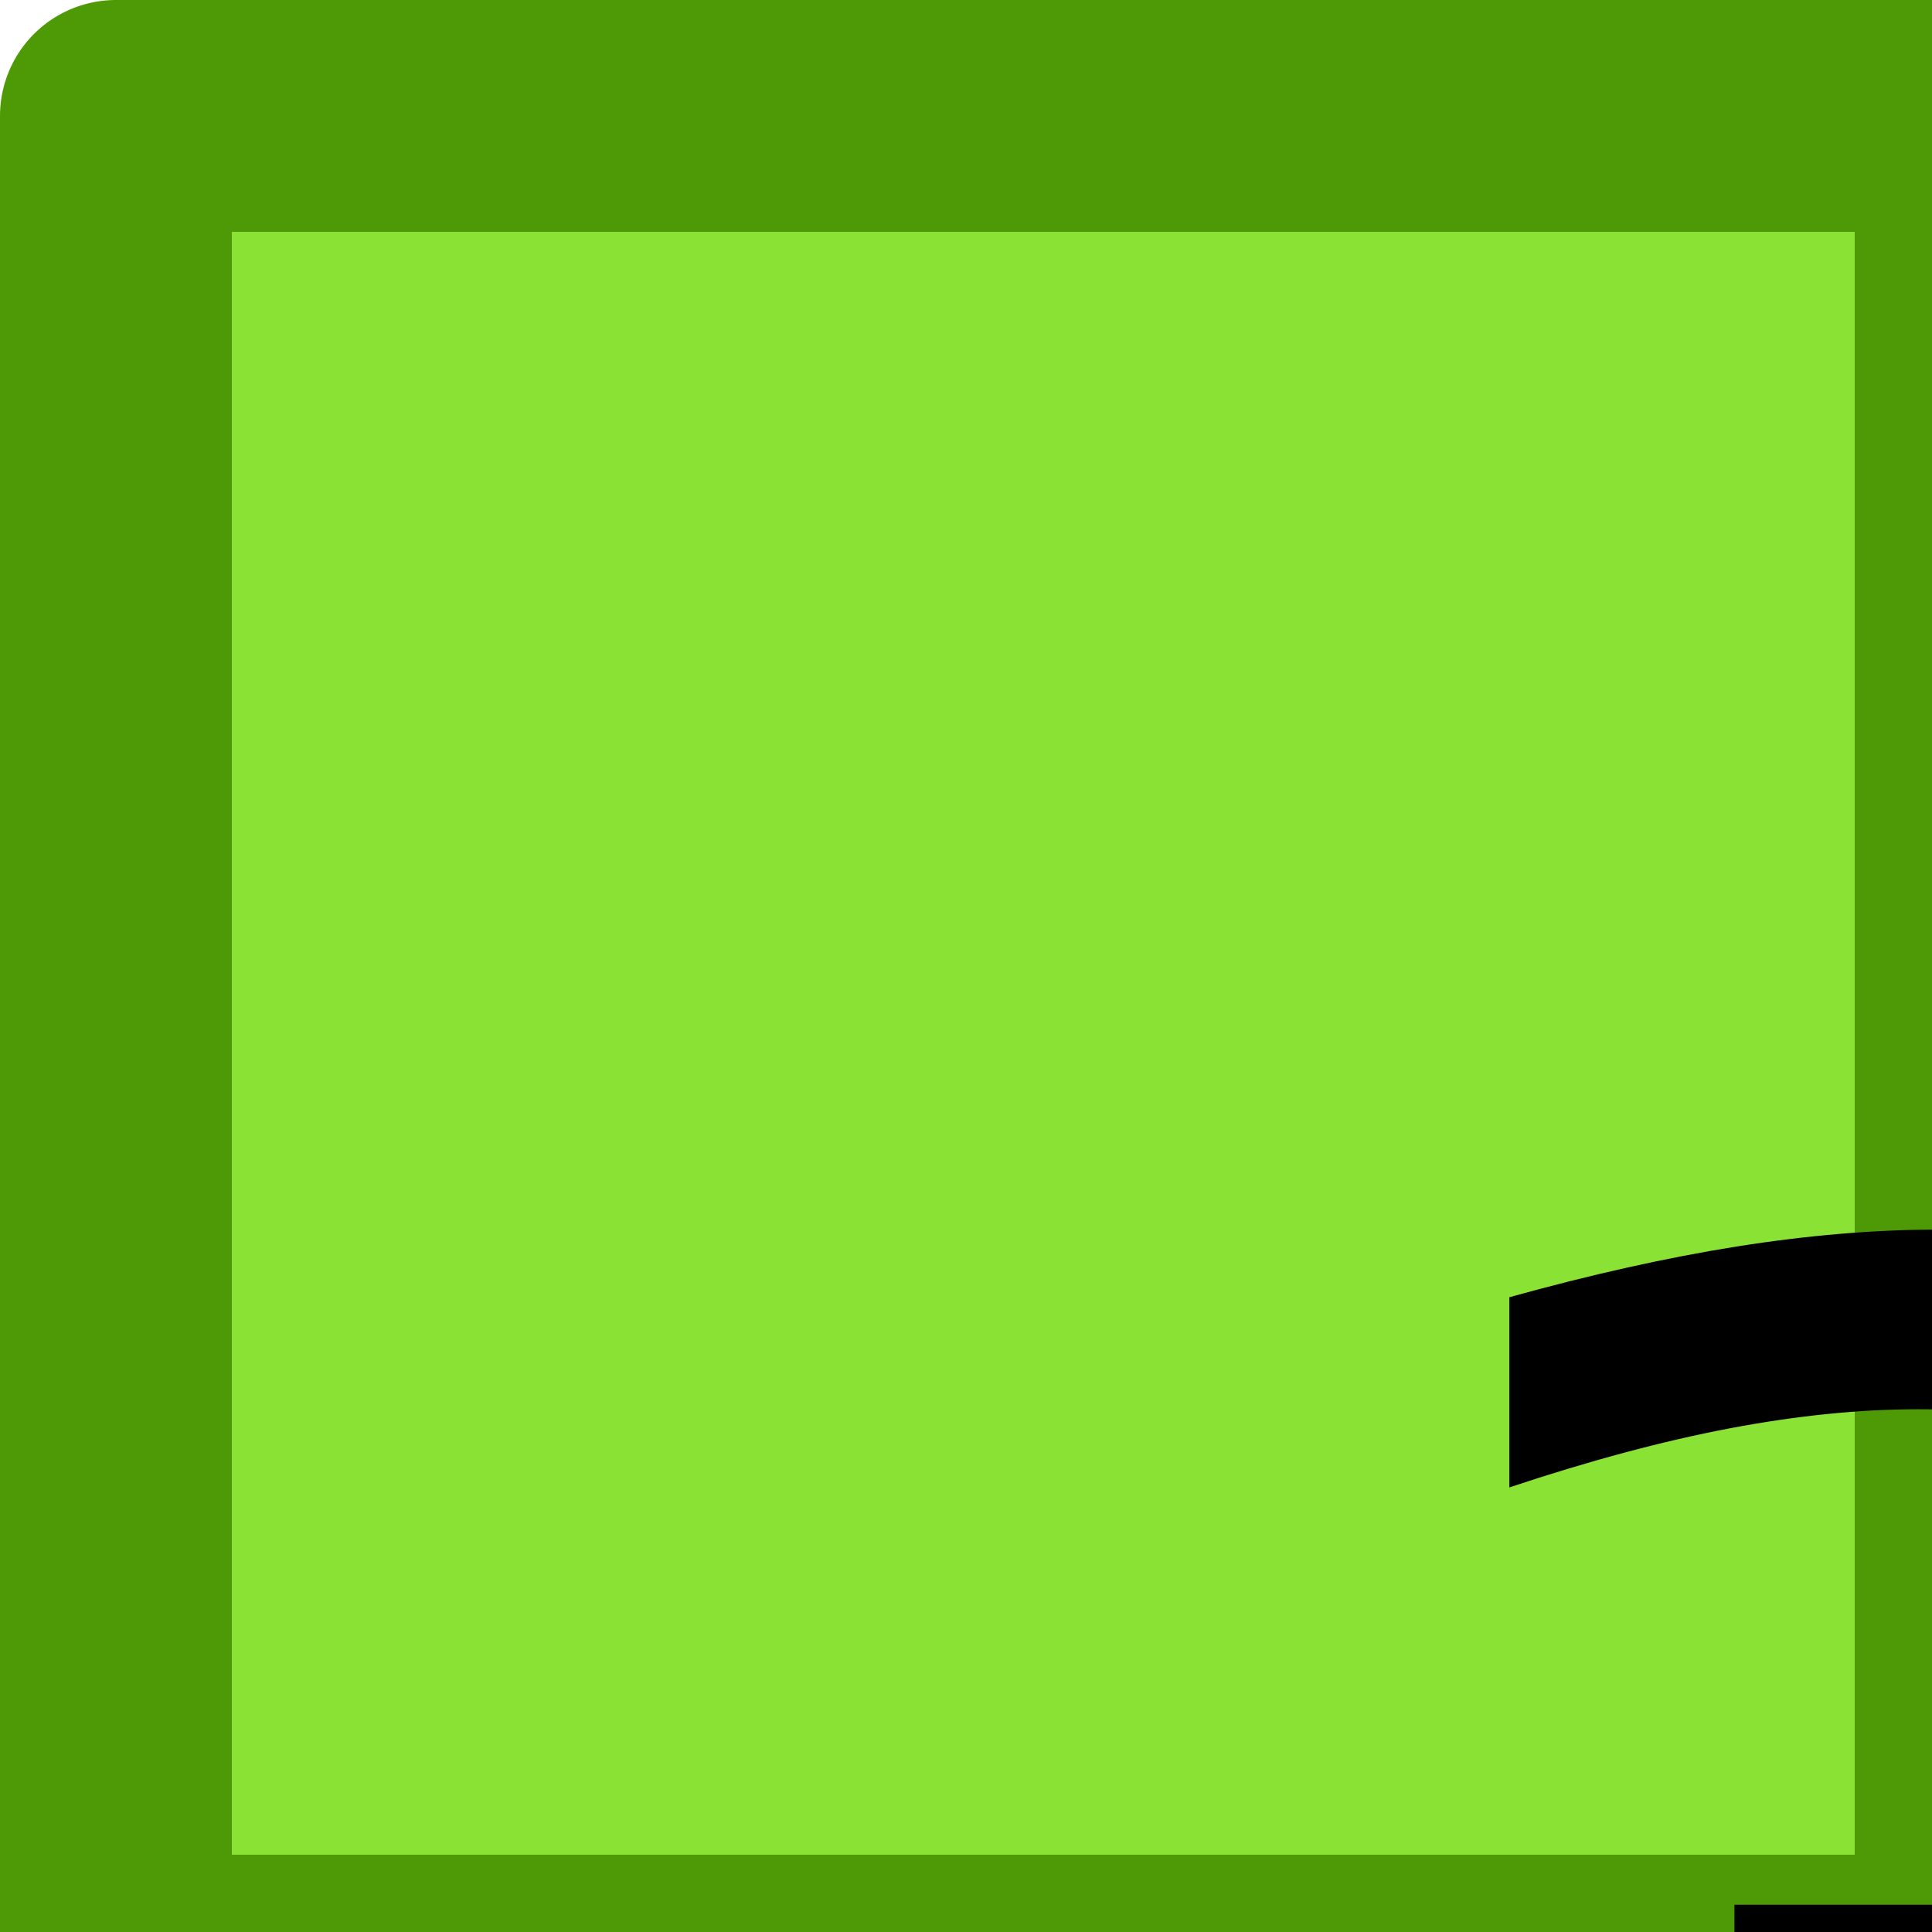 <?xml version="1.0" encoding="UTF-8" standalone="no"?>
<svg xmlns="http://www.w3.org/2000/svg"
   width="50"
   height="50">
    <rect
       x="3"
       y="3"
       width="48"
       height="48"
       style="fill:#8ae234;stroke:#4e9a06;stroke-width:6;stroke-linecap:round;stroke-linejoin:round;stroke-miterlimit:4;stroke-opacity:1" />
  <path
     d="M 56.289,51.373 C 58.932,51.938 60.992,53.114 62.469,54.9 C 63.964,56.687 64.711,58.893 64.711,61.518 C 64.711,65.546 63.325,68.663 60.555,70.869 C 57.784,73.075 53.846,74.178 48.742,74.178 C 47.029,74.178 45.26,74.005 43.438,73.658 C 41.633,73.33 39.764,72.829 37.832,72.154 L 37.832,66.822 C 39.363,67.716 41.04,68.39 42.863,68.846 C 44.686,69.301 46.591,69.529 48.578,69.529 C 52.042,69.529 54.676,68.846 56.48,67.479 C 58.303,66.111 59.215,64.124 59.215,61.518 C 59.215,59.111 58.367,57.234 56.672,55.885 C 54.995,54.518 52.652,53.834 49.645,53.834 L 44.887,53.834 L 44.887,49.295 L 49.863,49.295 C 52.579,49.295 54.658,48.757 56.098,47.682 C 57.538,46.588 58.258,45.02 58.258,42.979 C 58.258,40.882 57.51,39.278 56.016,38.166 C 54.539,37.036 52.415,36.471 49.645,36.471 C 48.131,36.471 46.509,36.635 44.777,36.963 C 43.046,37.291 41.141,37.801 39.062,38.494 L 39.062,33.572 C 41.159,32.989 43.118,32.551 44.941,32.26 C 46.783,31.968 48.514,31.822 50.137,31.822 C 54.329,31.822 57.647,32.779 60.09,34.693 C 62.533,36.589 63.754,39.16 63.754,42.404 C 63.754,44.665 63.107,46.579 61.812,48.146 C 60.518,49.696 58.677,50.772 56.289,51.373 M 75.785,66.439 L 81.555,66.439 L 81.555,73.385 L 75.785,73.385 L 75.785,66.439 M 75.785,44.428 L 81.555,44.428 L 81.555,51.373 L 75.785,51.373 L 75.785,44.428 M 98.891,68.736 L 118.168,68.736 L 118.168,73.385 L 92.246,73.385 L 92.246,68.736 C 94.342,66.567 97.195,63.66 100.805,60.014 C 104.432,56.35 106.711,53.989 107.641,52.932 C 109.409,50.945 110.639,49.268 111.332,47.9 C 112.043,46.515 112.398,45.157 112.398,43.826 C 112.398,41.657 111.633,39.889 110.102,38.521 C 108.589,37.154 106.611,36.471 104.168,36.471 C 102.436,36.471 100.604,36.772 98.672,37.373 C 96.758,37.975 94.707,38.886 92.52,40.107 L 92.52,34.529 C 94.743,33.636 96.822,32.962 98.754,32.506 C 100.686,32.05 102.454,31.822 104.059,31.822 C 108.288,31.822 111.66,32.88 114.176,34.994 C 116.691,37.109 117.949,39.934 117.949,43.471 C 117.949,45.148 117.63,46.743 116.992,48.256 C 116.372,49.751 115.233,51.519 113.574,53.561 C 113.118,54.089 111.669,55.62 109.227,58.154 C 106.784,60.67 103.339,64.197 98.891,68.736" />
</svg>
